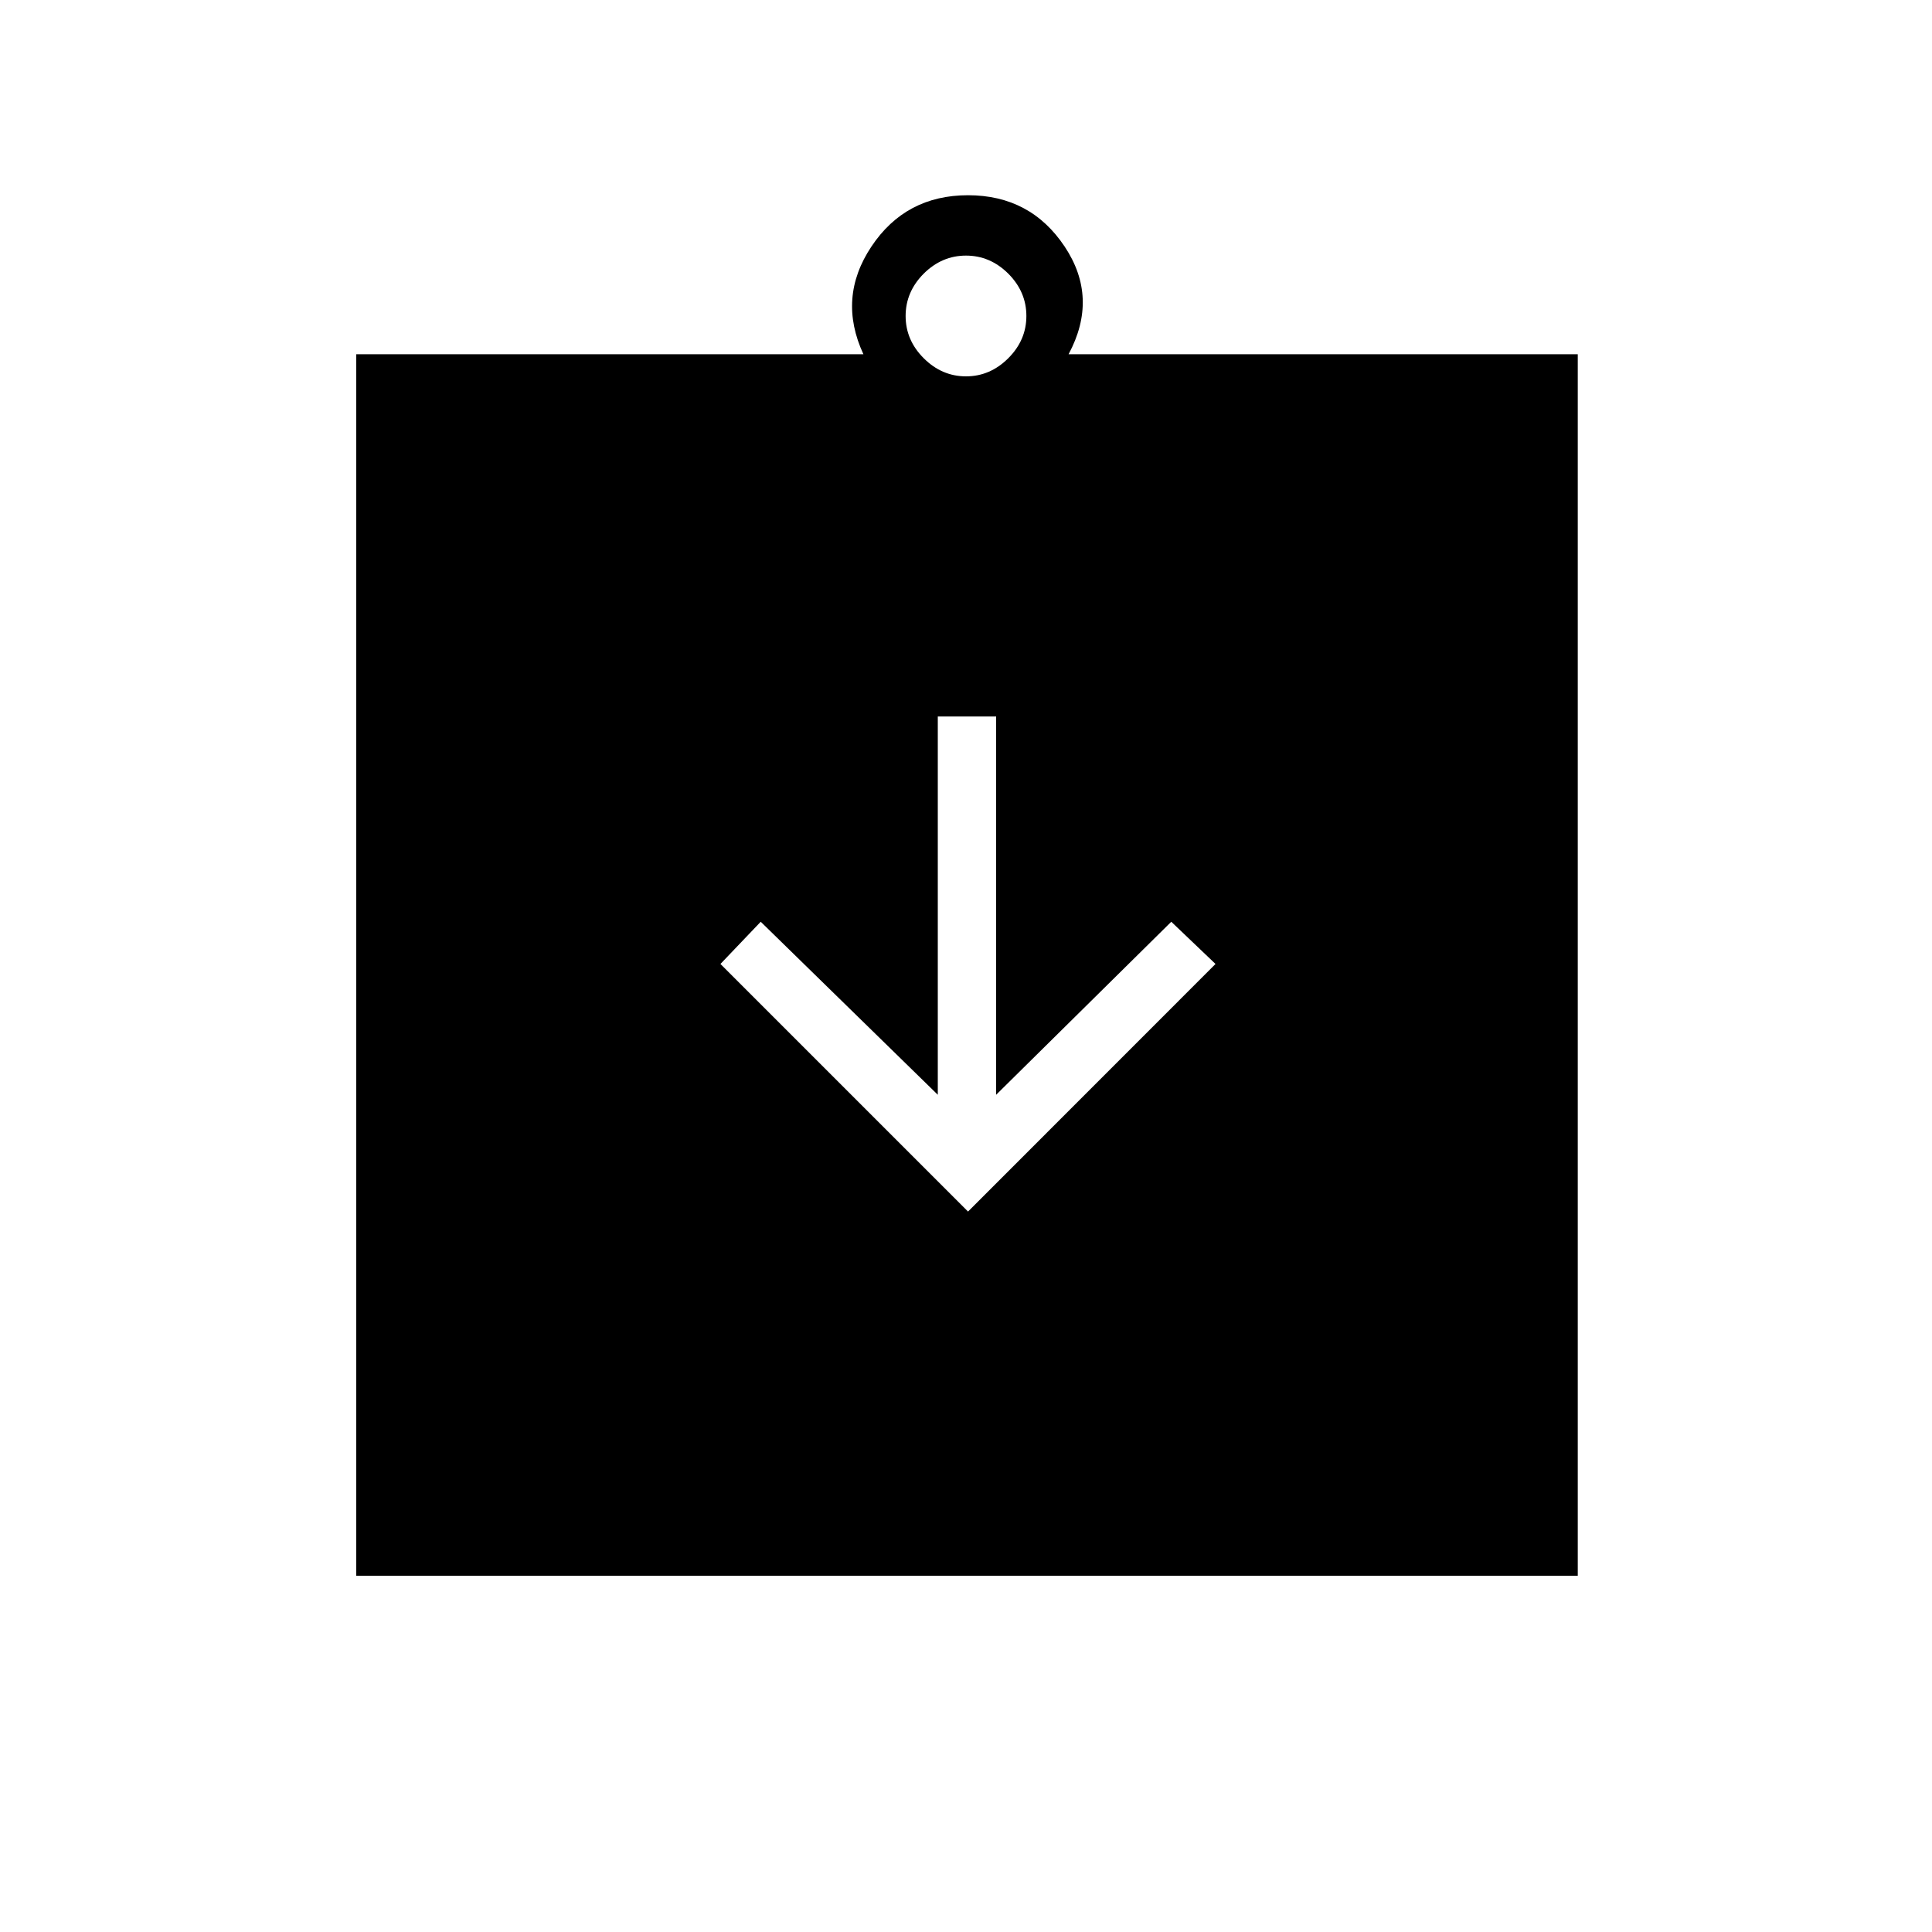 <svg xmlns="http://www.w3.org/2000/svg" height="20" width="20"><path d="m10.021 12.542 2.562-2.563-.458-.437-1.813 1.791V7.417h-.604v3.916L7.875 9.542l-.417.437Zm-6.333 3.77V3.667h5.25q-.271-.584.083-1.115.354-.531 1-.531t1 .531q.354.531.041 1.115h5.271v12.645ZM10 3.896q.25 0 .438-.188.187-.187.187-.437t-.187-.438q-.188-.187-.438-.187t-.438.187q-.187.188-.187.438t.187.437q.188.188.438.188Z"/></svg>
